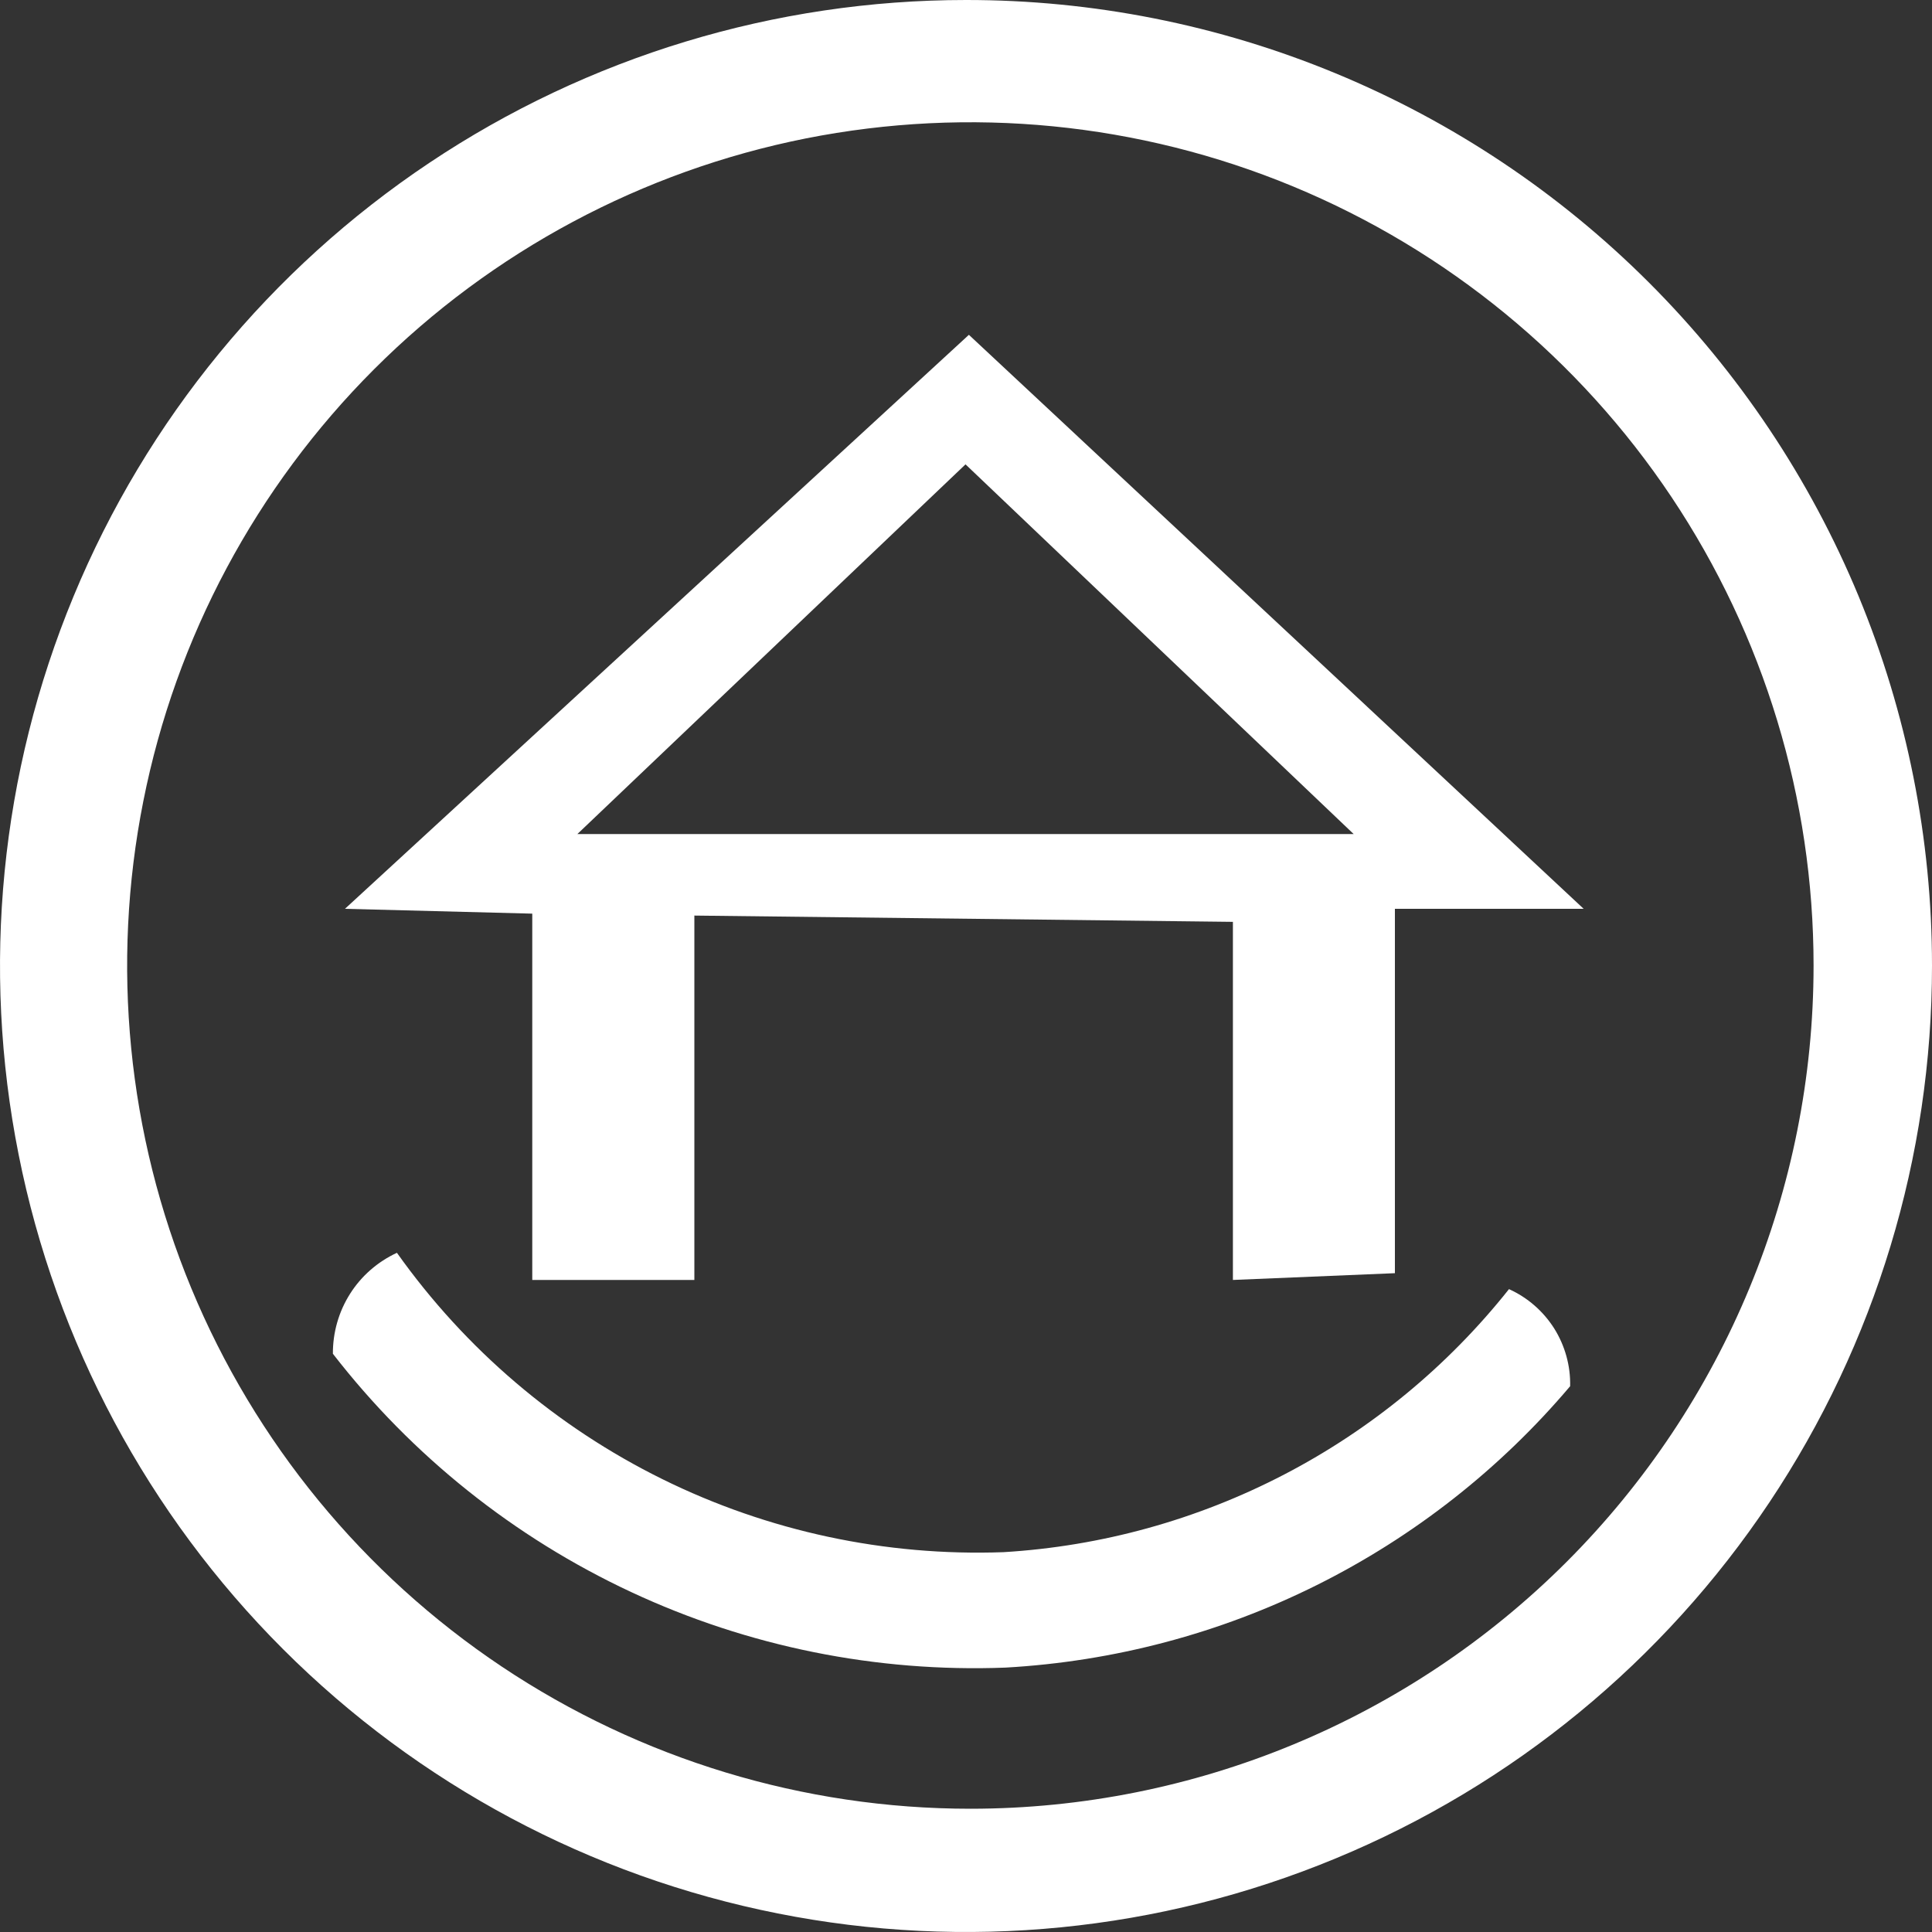 <svg width="20" height="20" viewBox="0 0 20 20" fill="none" xmlns="http://www.w3.org/2000/svg">
<rect x="0" y="0" width="20" height="20" fill="#333333" stroke="none"/>
<path d="M10 1.26214e-06C8.022 1.51163e-06 6.088 0.587 4.444 1.686C2.799 2.785 1.517 4.347 0.761 6.174C0.004 8.002 -0.194 10.013 0.193 11.953C0.579 13.893 1.532 15.675 2.931 17.073C4.33 18.471 6.112 19.423 8.052 19.808C9.992 20.194 12.003 19.995 13.83 19.237C15.658 18.48 17.219 17.197 18.317 15.552C19.415 13.907 20.001 11.973 20 9.995C20 8.682 19.741 7.382 19.239 6.169C18.736 4.956 17.999 3.854 17.071 2.926C16.142 1.997 15.04 1.261 13.826 0.759C12.613 0.257 11.313 -0.001 10 1.26214e-06ZM10.045 18.724C8.319 18.724 6.631 18.212 5.195 17.253C3.76 16.294 2.641 14.931 1.98 13.335C1.32 11.741 1.147 9.985 1.484 8.292C1.82 6.599 2.652 5.043 3.873 3.822C5.093 2.602 6.649 1.77 8.342 1.433C10.036 1.097 11.791 1.269 13.386 1.93C14.981 2.591 16.344 3.71 17.303 5.145C18.262 6.581 18.774 8.268 18.774 9.995C18.774 12.309 17.855 14.529 16.22 16.166C14.584 17.803 12.364 18.723 10.05 18.724H10.045Z" fill="white"/>
<path d="M10.03 3.466L3.571 9.408L5.51 9.458V13.25H7.188V9.478L12.763 9.543V13.25L14.44 13.18V9.408H16.394L10.03 3.466ZM5.977 8.634L9.995 4.807L14.013 8.634H5.977Z" fill="white"/>
<path d="M10.388 16.068C9.166 16.112 7.953 15.853 6.857 15.312C5.761 14.771 4.817 13.966 4.109 12.969C3.91 13.061 3.741 13.208 3.624 13.393C3.506 13.579 3.445 13.794 3.446 14.014C4.264 15.07 5.323 15.916 6.534 16.481C7.744 17.046 9.072 17.314 10.408 17.263C11.529 17.2 12.626 16.91 13.631 16.409C14.636 15.908 15.529 15.207 16.254 14.35C16.259 14.139 16.201 13.931 16.089 13.752C15.976 13.574 15.814 13.432 15.621 13.345C14.989 14.141 14.196 14.795 13.294 15.264C12.392 15.733 11.402 16.007 10.388 16.068Z" fill="white"/>
</svg>
